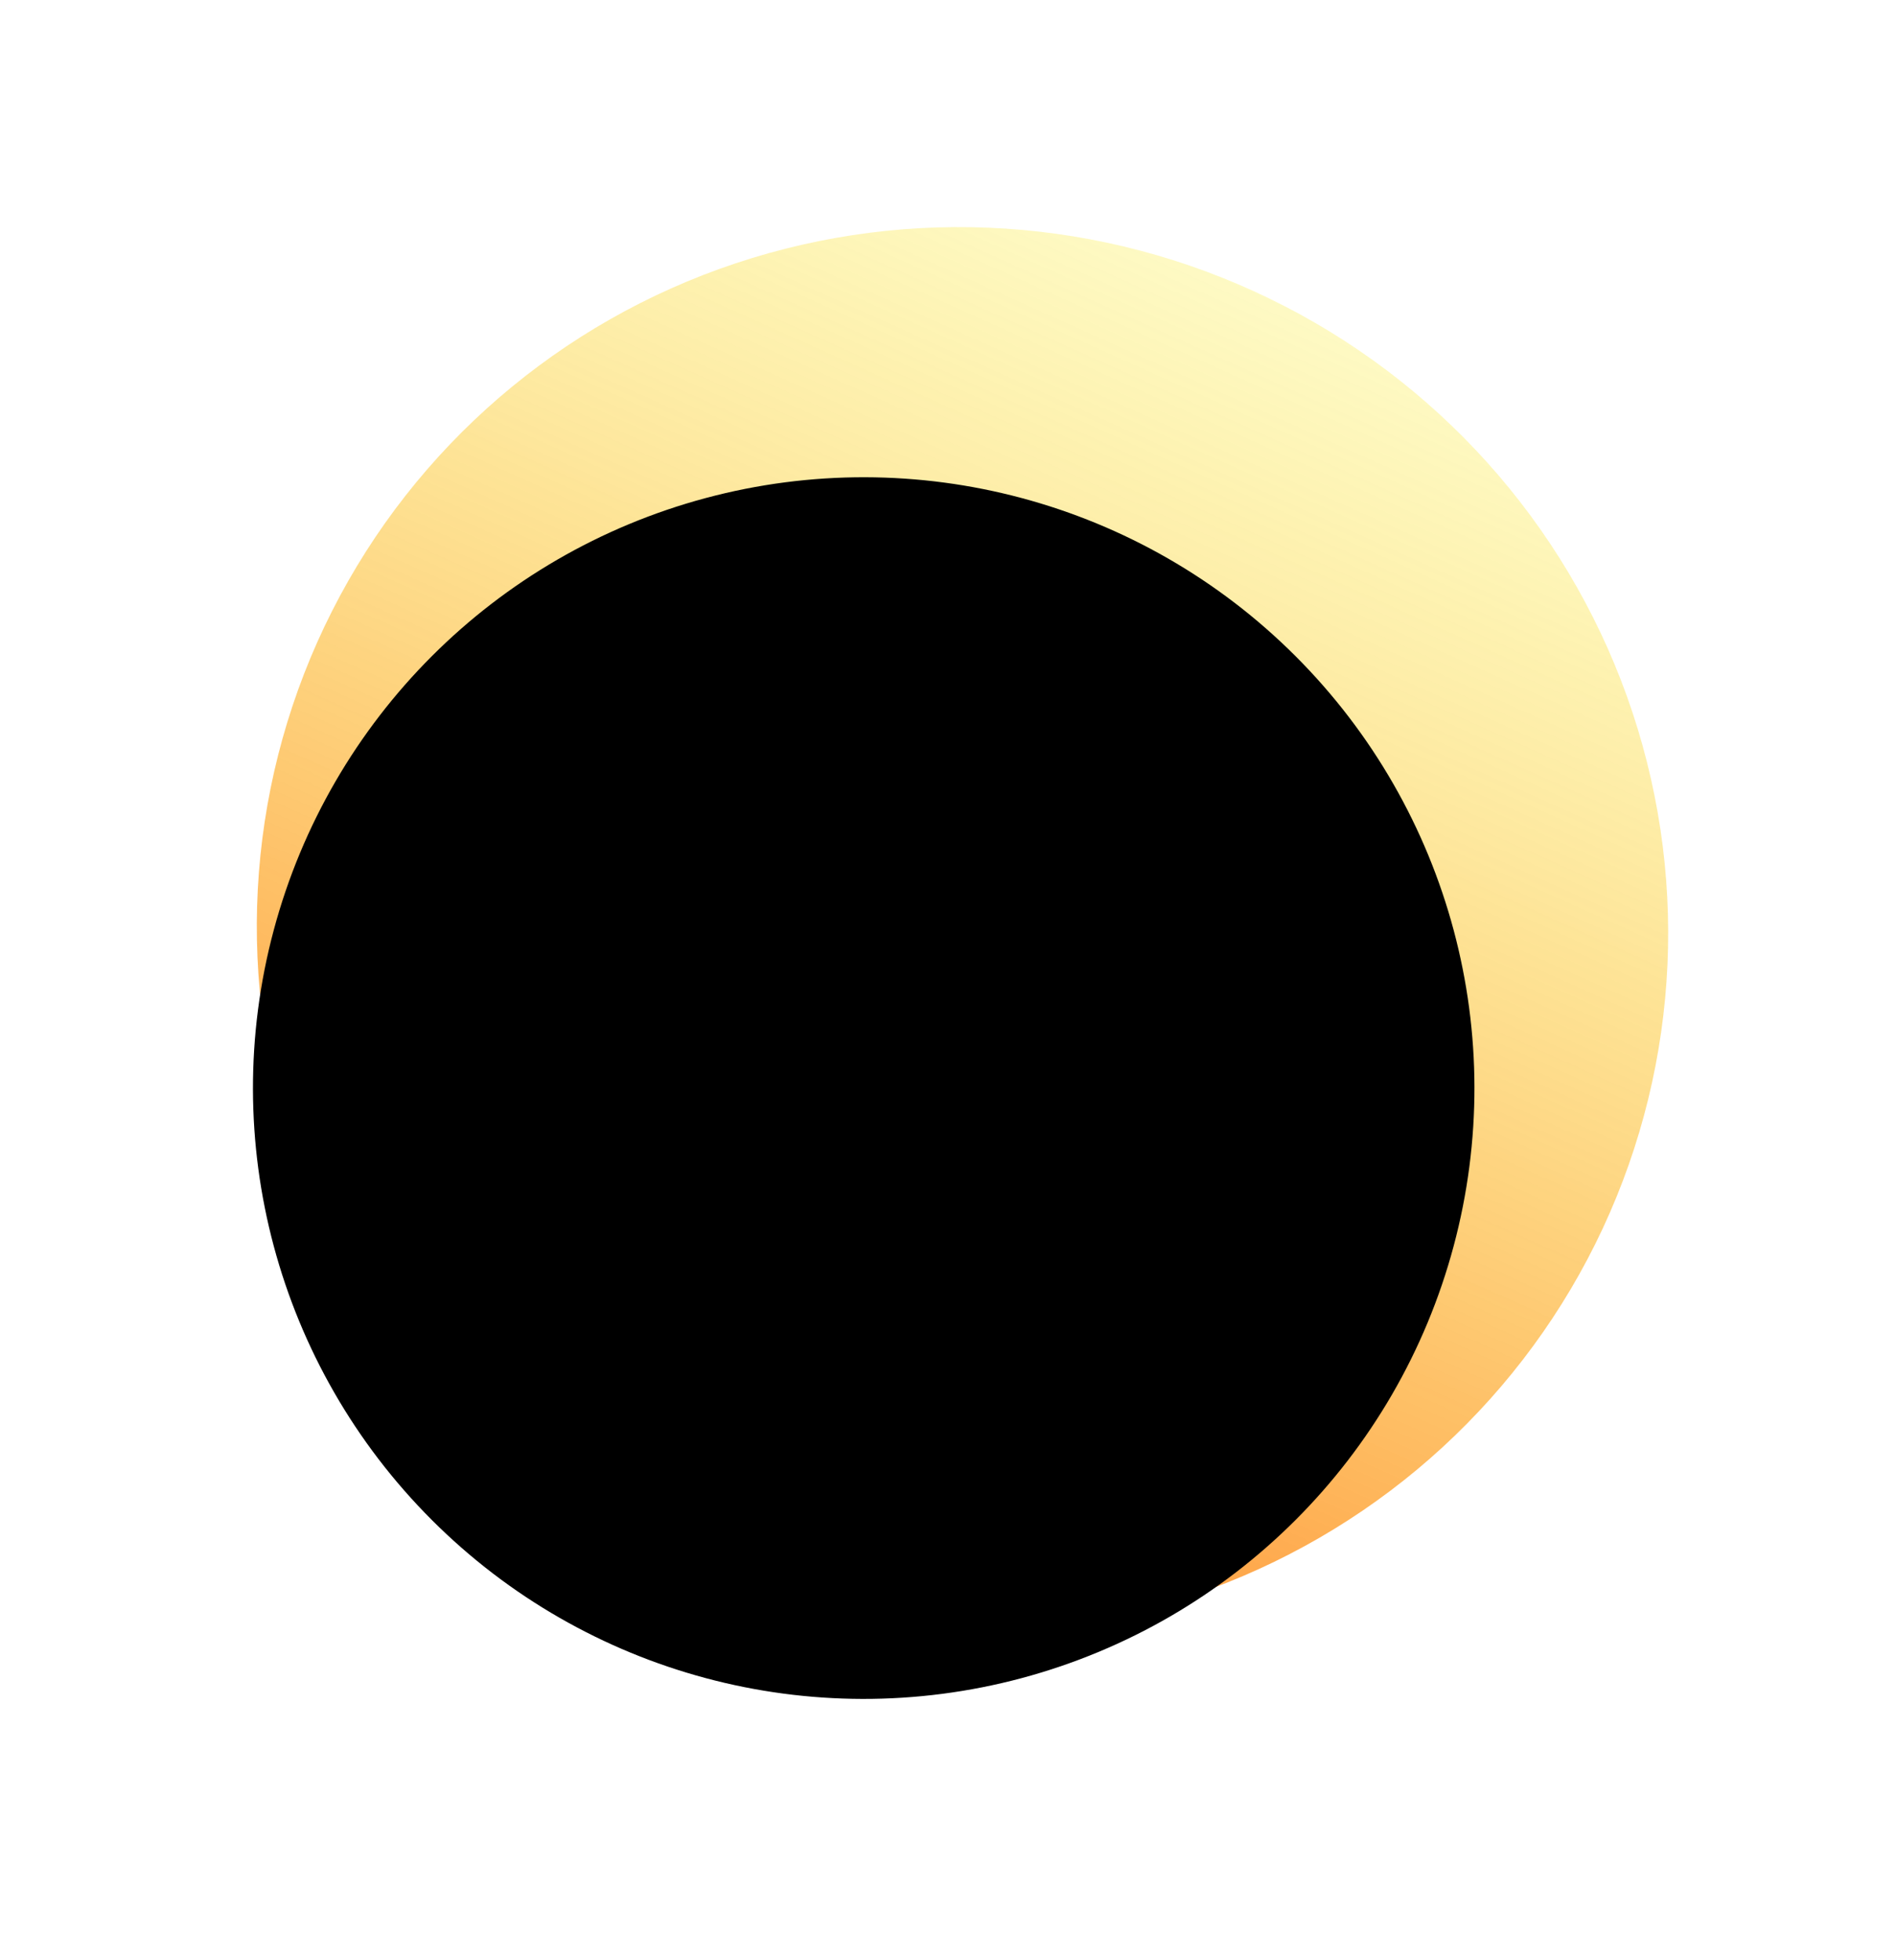 <svg width="208" height="215" viewBox="0 0 208 215" fill="none" xmlns="http://www.w3.org/2000/svg">
<path opacity="0.8" d="M81.814 147.136C75.125 159.835 58.946 164.929 49.128 154.46C41.364 146.181 35.441 136.235 31.898 125.262C25.672 105.976 27.298 85.063 36.424 67.034C45.551 49.004 61.447 35.304 80.684 28.889C99.92 22.474 120.955 23.857 139.251 32.741C157.547 41.625 171.636 57.297 178.481 76.377C185.325 95.457 184.375 116.415 175.837 134.729C167.298 153.044 151.855 167.248 132.838 174.276C122.023 178.274 110.545 179.768 99.24 178.787C84.934 177.546 78.933 161.671 84.79 148.559L87.428 142.654C91.828 132.803 104.316 129.2 114.435 125.46C120.609 123.178 125.622 118.567 128.394 112.621C131.166 106.676 131.475 99.872 129.253 93.678C127.031 87.484 122.457 82.396 116.517 79.512C110.578 76.628 103.749 76.179 97.504 78.262C91.26 80.344 86.099 84.792 83.136 90.645C80.173 96.498 79.646 103.287 81.667 109.548C84.98 119.81 89.865 131.85 84.84 141.391L81.814 147.136Z" fill="url(#paint0_linear_45_10)"/>
<circle cx="94.752" cy="119.35" r="67" transform="rotate(-45 94.752 119.35)" fill="black"/>
<defs>
<linearGradient id="paint0_linear_45_10" x1="137.139" y1="31.755" x2="74.04" y2="172.234" gradientUnits="userSpaceOnUse">
<stop stop-color="#FAEA23" stop-opacity="0.34"/>
<stop offset="1" stop-color="#FF7300"/>
</linearGradient>
</defs>
</svg>
